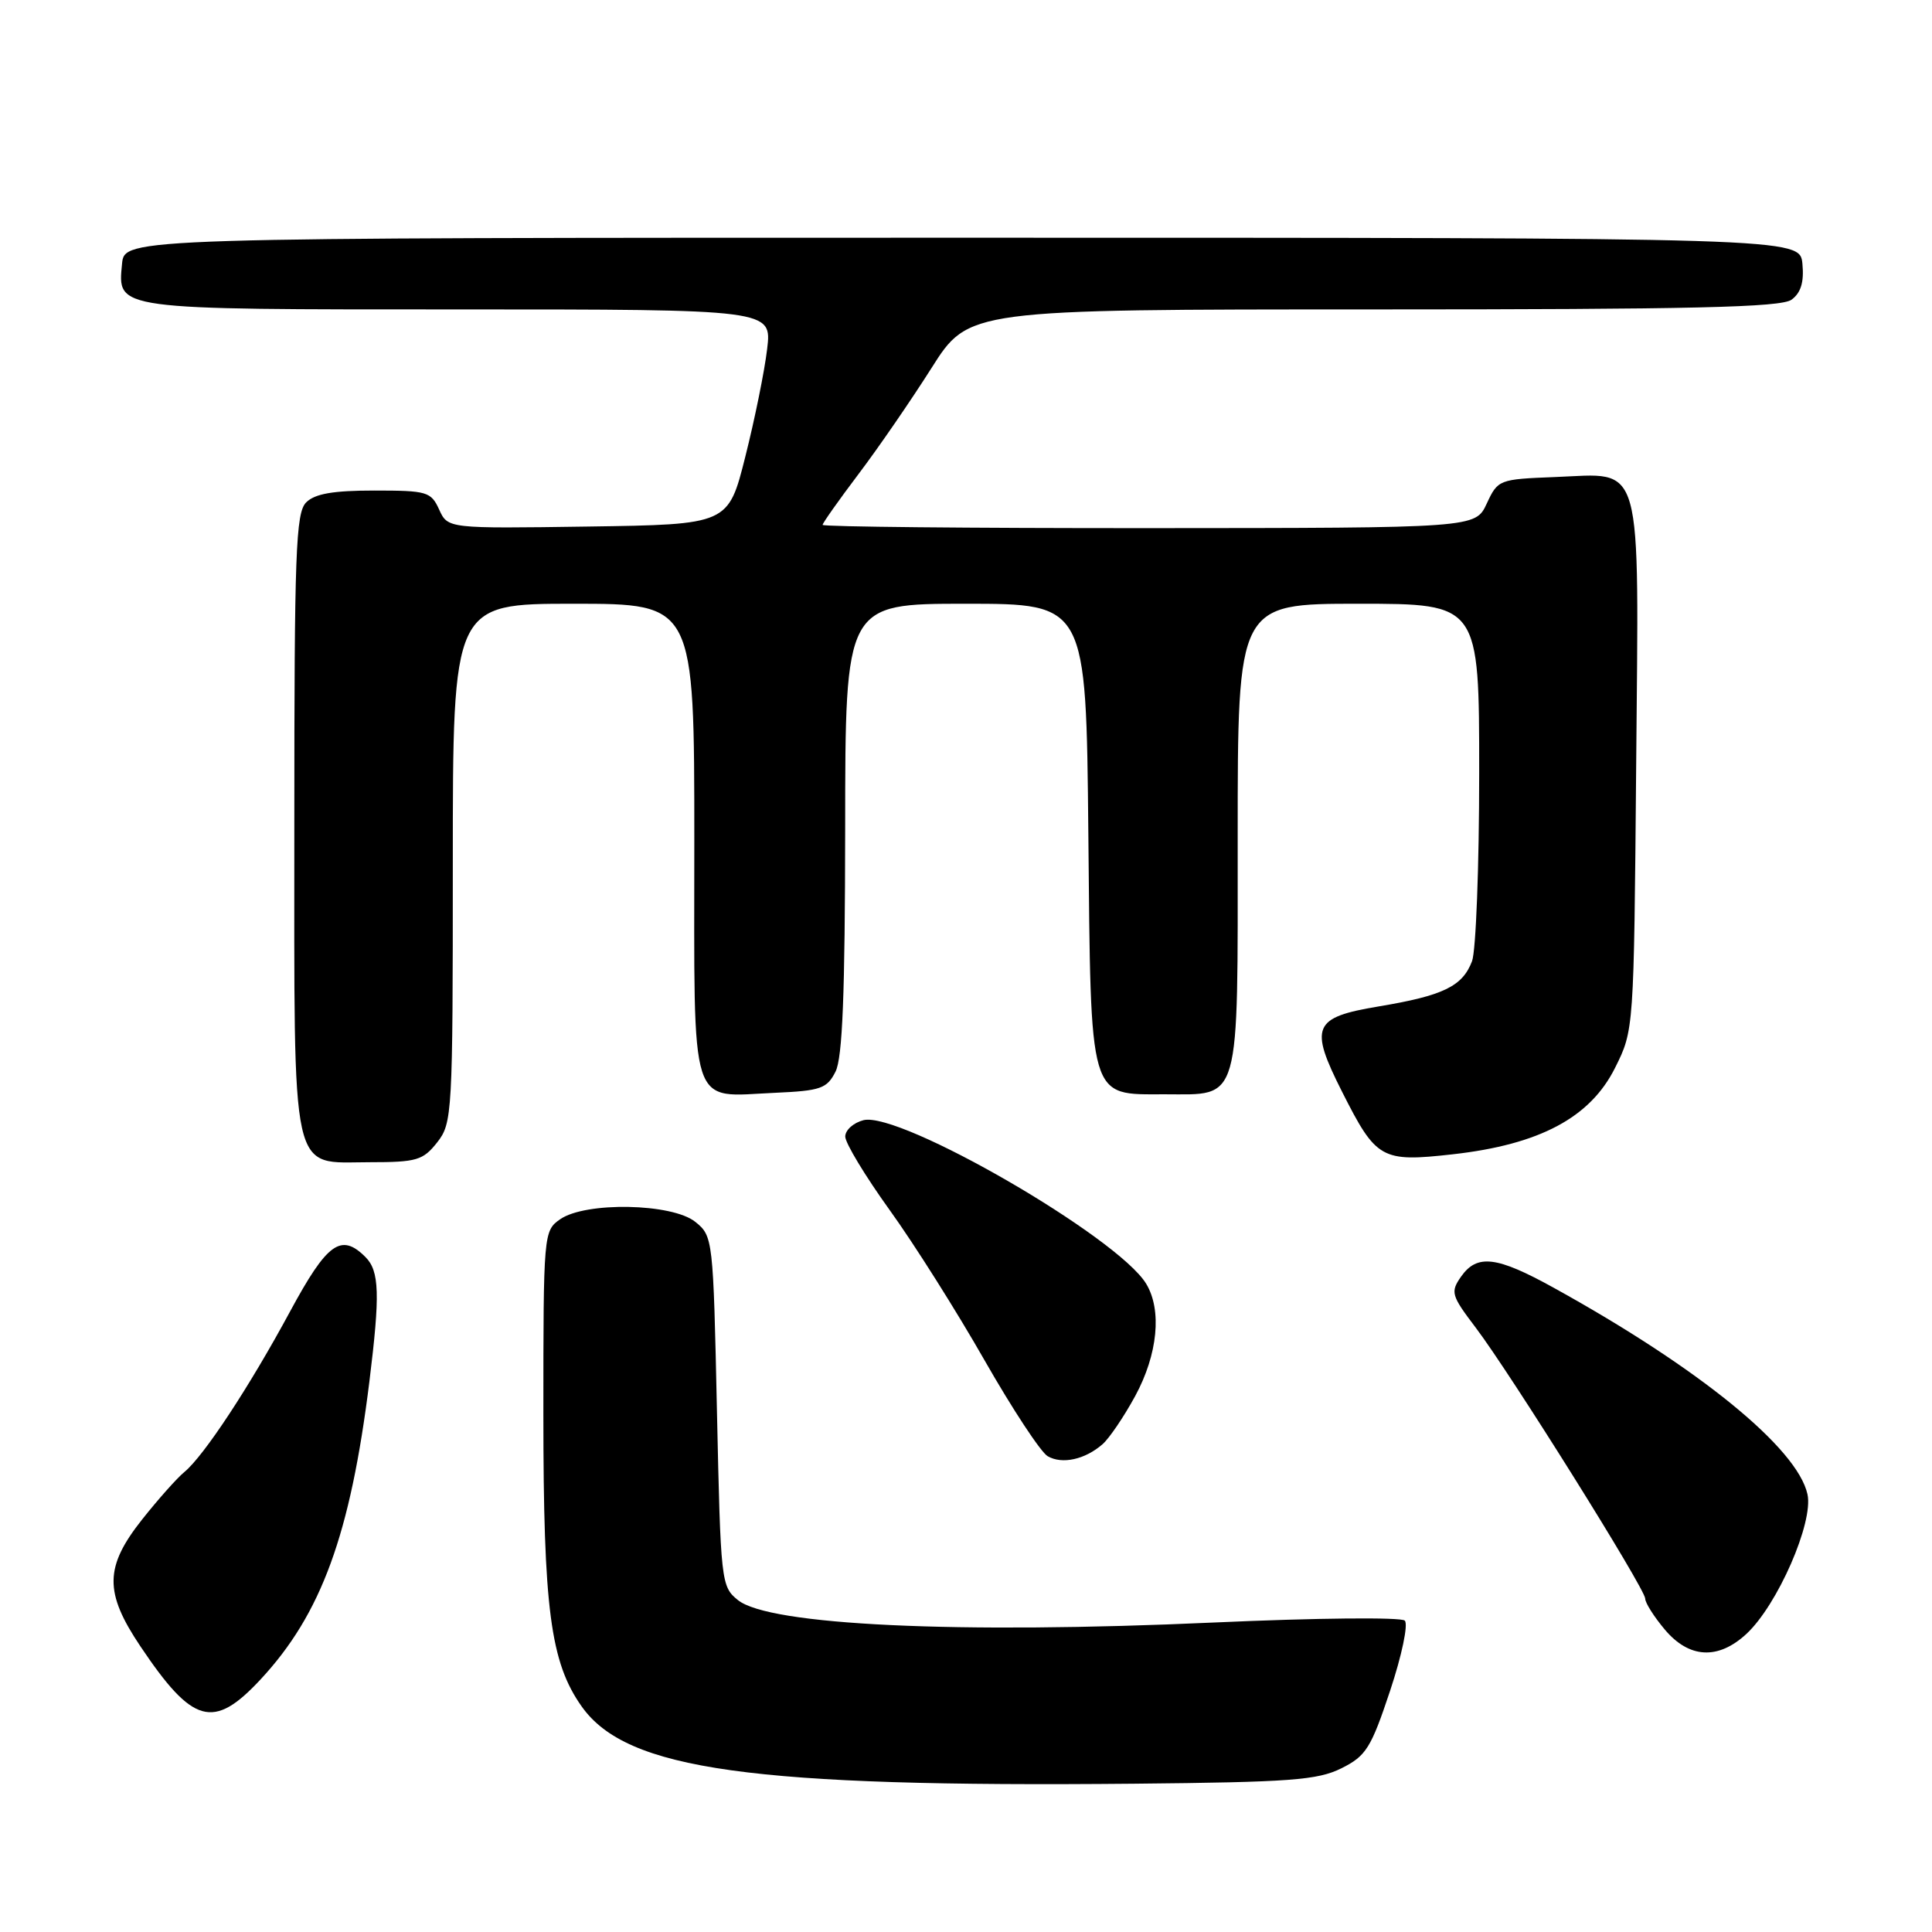 <?xml version="1.0" encoding="UTF-8" standalone="no"?>
<!DOCTYPE svg PUBLIC "-//W3C//DTD SVG 1.1//EN" "http://www.w3.org/Graphics/SVG/1.1/DTD/svg11.dtd" >
<svg xmlns="http://www.w3.org/2000/svg" xmlns:xlink="http://www.w3.org/1999/xlink" version="1.1" viewBox="0 0 256 256">
 <g >
 <path fill="currentColor"
d=" M 177.74 234.31 C 181.01 232.68 181.66 231.65 184.19 224.05 C 185.75 219.36 186.62 215.22 186.14 214.74 C 185.67 214.27 174.44 214.38 160.89 214.99 C 126.85 216.53 101.90 215.36 97.78 212.02 C 95.55 210.23 95.49 209.62 95.00 187.00 C 94.51 164.13 94.47 163.79 92.14 161.91 C 89.08 159.43 77.58 159.21 74.22 161.56 C 72.03 163.09 72.00 163.44 72.00 187.35 C 72.00 213.23 72.93 220.28 77.10 226.15 C 83.08 234.54 99.55 236.83 150.30 236.35 C 170.95 236.15 174.58 235.88 177.74 234.31 Z  M 34.51 222.55 C 42.58 213.88 46.43 203.34 48.95 183.03 C 50.37 171.54 50.28 168.42 48.43 166.57 C 45.20 163.34 43.36 164.66 38.45 173.75 C 33.04 183.77 27.02 192.91 24.44 195.04 C 23.46 195.84 20.94 198.68 18.83 201.34 C 13.85 207.63 13.80 210.99 18.60 218.14 C 25.54 228.48 28.28 229.24 34.51 222.55 Z  M 231.41 216.50 C 235.53 212.68 240.32 201.73 239.50 198.00 C 238.16 191.88 225.13 181.27 205.90 170.65 C 198.30 166.44 195.72 166.14 193.59 169.17 C 192.17 171.21 192.30 171.65 195.54 175.92 C 200.15 182.00 218.00 210.53 218.00 211.83 C 218.00 212.39 219.17 214.23 220.59 215.92 C 223.82 219.76 227.66 219.97 231.41 216.50 Z  M 146.10 191.36 C 146.98 190.59 148.93 187.72 150.42 184.98 C 153.41 179.47 153.99 173.59 151.87 170.10 C 148.11 163.91 119.25 147.22 114.41 148.43 C 113.09 148.77 112.00 149.74 112.00 150.60 C 112.00 151.46 114.65 155.84 117.88 160.33 C 121.12 164.82 126.78 173.79 130.46 180.25 C 134.15 186.71 137.91 192.43 138.83 192.96 C 140.74 194.06 143.77 193.40 146.10 191.36 Z  M 57.93 151.37 C 59.93 148.82 60.00 147.62 60.00 114.37 C 60.00 80.00 60.00 80.00 76.00 80.00 C 92.00 80.00 92.00 80.00 92.00 111.46 C 92.00 147.85 91.18 145.30 102.74 144.80 C 108.75 144.53 109.58 144.24 110.71 142.00 C 111.64 140.16 111.97 131.67 111.99 109.75 C 112.00 80.00 112.00 80.00 127.96 80.00 C 143.92 80.00 143.92 80.00 144.21 110.40 C 144.55 146.19 144.20 145.00 154.33 145.00 C 164.48 145.00 164.00 146.71 164.00 110.85 C 164.00 80.00 164.00 80.00 180.00 80.00 C 196.00 80.00 196.00 80.00 196.00 102.43 C 196.00 114.77 195.57 126.00 195.05 127.37 C 193.78 130.70 191.24 131.93 182.66 133.36 C 173.98 134.81 173.46 136.01 177.83 144.66 C 182.36 153.63 183.03 154.01 192.50 152.95 C 204.00 151.66 210.71 148.09 214.00 141.50 C 216.50 136.50 216.50 136.50 216.80 101.63 C 217.15 60.18 217.88 62.76 206.06 63.21 C 198.62 63.50 198.48 63.55 197.00 66.73 C 195.50 69.96 195.50 69.96 152.25 69.98 C 128.46 69.99 109.00 69.80 109.00 69.55 C 109.00 69.31 111.15 66.27 113.77 62.80 C 116.39 59.34 120.74 53.01 123.44 48.75 C 128.35 41.00 128.35 41.00 181.98 41.00 C 224.29 41.00 235.99 40.73 237.39 39.71 C 238.63 38.80 239.06 37.38 238.83 34.96 C 238.50 31.50 238.50 31.50 127.50 31.50 C 16.50 31.50 16.50 31.50 16.17 34.96 C 15.59 41.09 14.95 41.00 60.83 41.00 C 102.28 41.00 102.28 41.00 101.65 46.25 C 101.31 49.14 100.01 55.55 98.76 60.50 C 96.50 69.50 96.50 69.50 77.92 69.77 C 59.34 70.04 59.34 70.04 58.19 67.52 C 57.11 65.15 56.59 65.00 49.59 65.00 C 44.15 65.00 41.72 65.42 40.57 66.57 C 39.19 67.95 39.00 73.18 39.00 108.85 C 39.00 156.87 38.37 154.00 48.98 154.00 C 55.22 154.00 56.05 153.75 57.93 151.37 Z "/>
</g>
</svg>